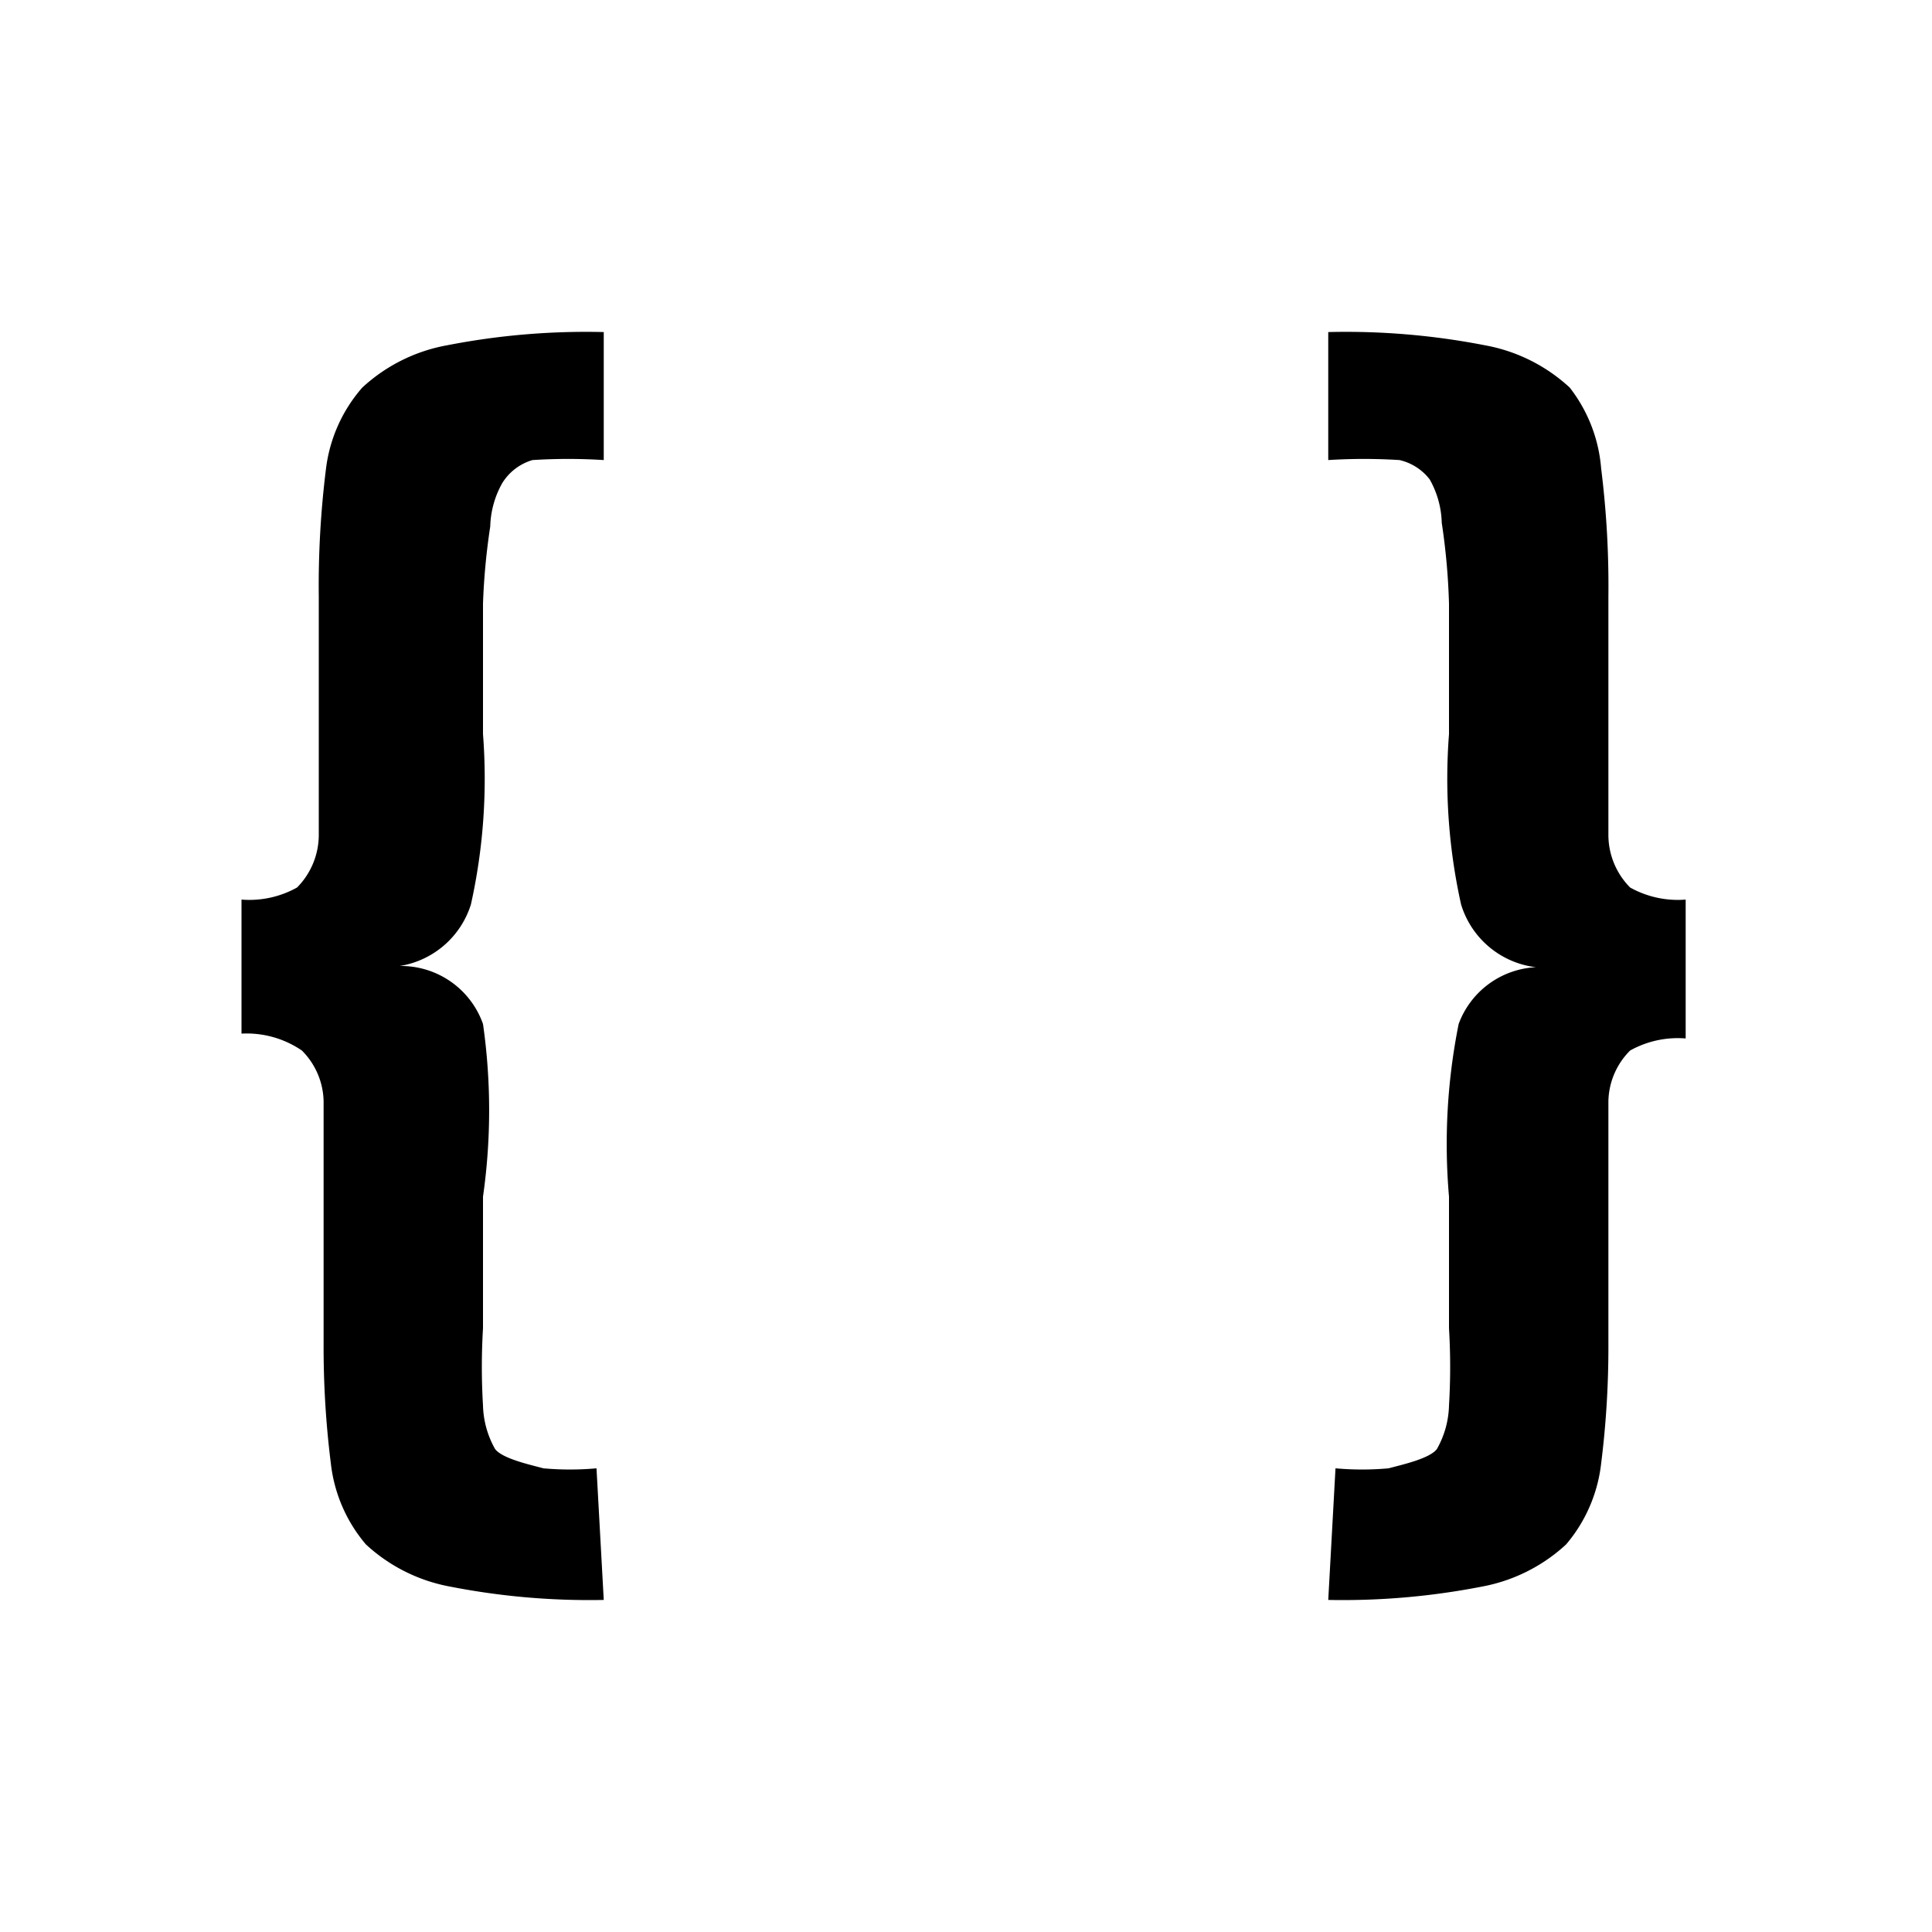 <svg xmlns="http://www.w3.org/2000/svg" viewBox="0 0 16 16">
    <g id="Layer_2" data-name="Layer 2">
        <g id="Struct">
            <path d="M5,13.25a6,6,0,0,1-1.27-.11,1.4,1.4,0,0,1-.7-.35,1.25,1.25,0,0,1-.29-.67,7.73,7.73,0,0,1-.06-1v-1c0-.47,0-.81,0-1a.61.61,0,0,0-.18-.42A.81.81,0,0,0,2,8.56V7.45a.81.81,0,0,0,.46-.1.62.62,0,0,0,.18-.43c0-.22,0-.56,0-1V4.94a7.79,7.79,0,0,1,.06-1.06A1.25,1.25,0,0,1,3,3.21a1.4,1.4,0,0,1,.7-.35A6,6,0,0,1,5,2.75V3.81a4.69,4.69,0,0,0-.59,0A.44.44,0,0,0,4.16,4a.77.77,0,0,0-.1.36A5.48,5.48,0,0,0,4,5V6.08a4.8,4.8,0,0,1-.1,1.41A.74.74,0,0,1,3.31,8,.72.72,0,0,1,4,8.48,5.05,5.05,0,0,1,4,9.91V11a5.36,5.36,0,0,0,0,.64.77.77,0,0,0,.1.36c.06.08.29.13.4.16a2.45,2.45,0,0,0,.44,0Z" style="fill:currentColor"/>
            <path d="M11,13.25a6,6,0,0,0,1.27-.11,1.4,1.4,0,0,0,.7-.35,1.25,1.25,0,0,0,.29-.67,7.73,7.73,0,0,0,.06-1v-1c0-.47,0-.81,0-1a.61.61,0,0,1,.18-.42.81.81,0,0,1,.46-.1V7.45a.81.81,0,0,1-.46-.1.62.62,0,0,1-.18-.43c0-.22,0-.56,0-1V4.94a7.79,7.79,0,0,0-.06-1.06A1.25,1.25,0,0,0,13,3.21a1.4,1.4,0,0,0-.7-.35A6,6,0,0,0,11,2.75V3.81a4.69,4.69,0,0,1,.59,0,.44.44,0,0,1,.25.16.77.77,0,0,1,.1.36A5.48,5.48,0,0,1,12,5V6.08a4.8,4.8,0,0,0,.1,1.41.74.74,0,0,0,.62.52.72.72,0,0,0-.64.47A5.05,5.05,0,0,0,12,9.91V11a5.36,5.36,0,0,1,0,.64.77.77,0,0,1-.1.36c-.06.08-.29.13-.4.16a2.45,2.45,0,0,1-.44,0Z" style="fill:currentColor"/>
            <rect id="Transparent_path" data-name="Transparent path" width="16" height="16" style="fill:none"/>
        </g>
    </g>
</svg>